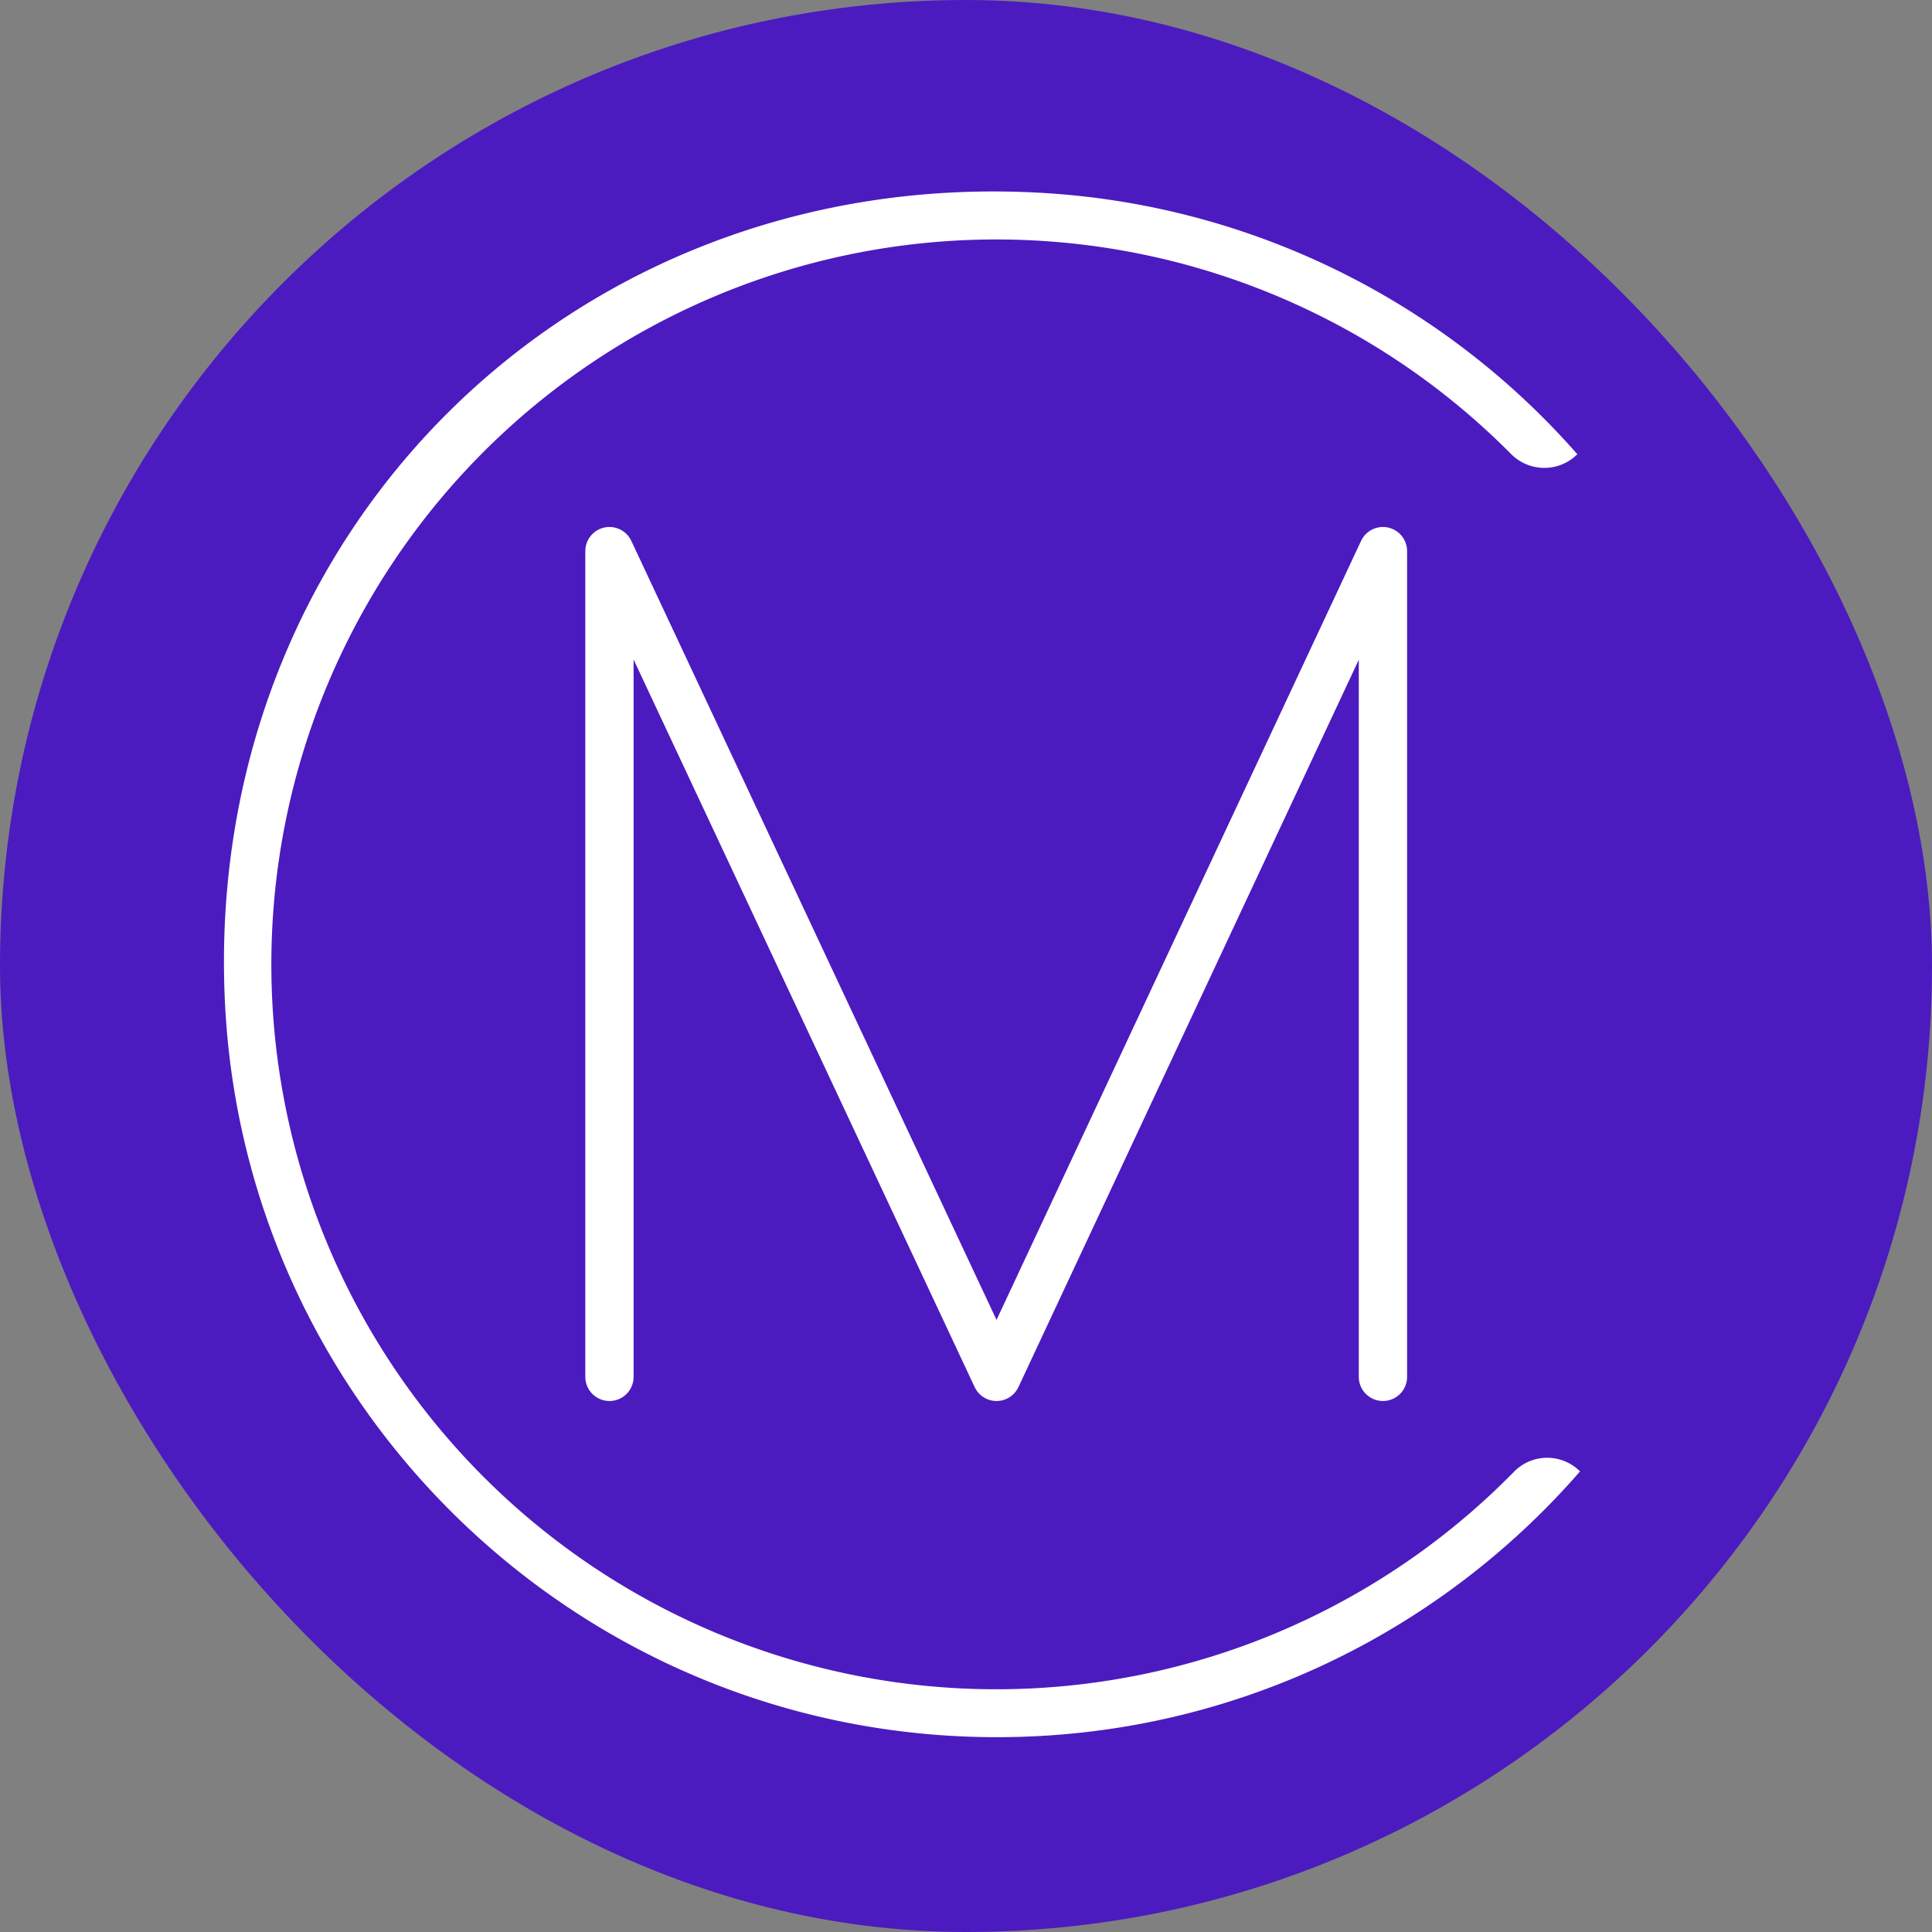 <svg id="Camada_1" data-name="Camada 1" xmlns="http://www.w3.org/2000/svg" viewBox="0 0 1000 1000"><rect x="0" y="0" width="1000" height="1000" fill="#808080" stroke="none"/><defs><style>.cls-1{fill:#4b1bbf;}.cls-2{fill:none;stroke:#fff;stroke-linecap:round;stroke-linejoin:round;stroke-width:25px;}.cls-3{fill:#fff;}</style></defs><rect class="cls-1" width="1000" height="1000" rx="500"/><polyline class="cls-2" points="315.45 712.66 315.45 285.26 515.81 712.66 715.81 285.26 715.81 712.66"/><path class="cls-3" d="M817.82,761.6a24,24,0,0,0-34.11.11l-2.59,2.61a375.21,375.21,0,1,1,0-530.33l1,1a24.21,24.21,0,0,0,34.31.12h0A399.06,399.06,0,0,0,539.82,99.86C297.25,85.58,105.17,275.21,116.39,517.94c9.81,212.19,185,381.22,399.56,381.22,120.49,0,228.54-53.28,301.87-137.56Z" transform="translate(0)"/></svg>